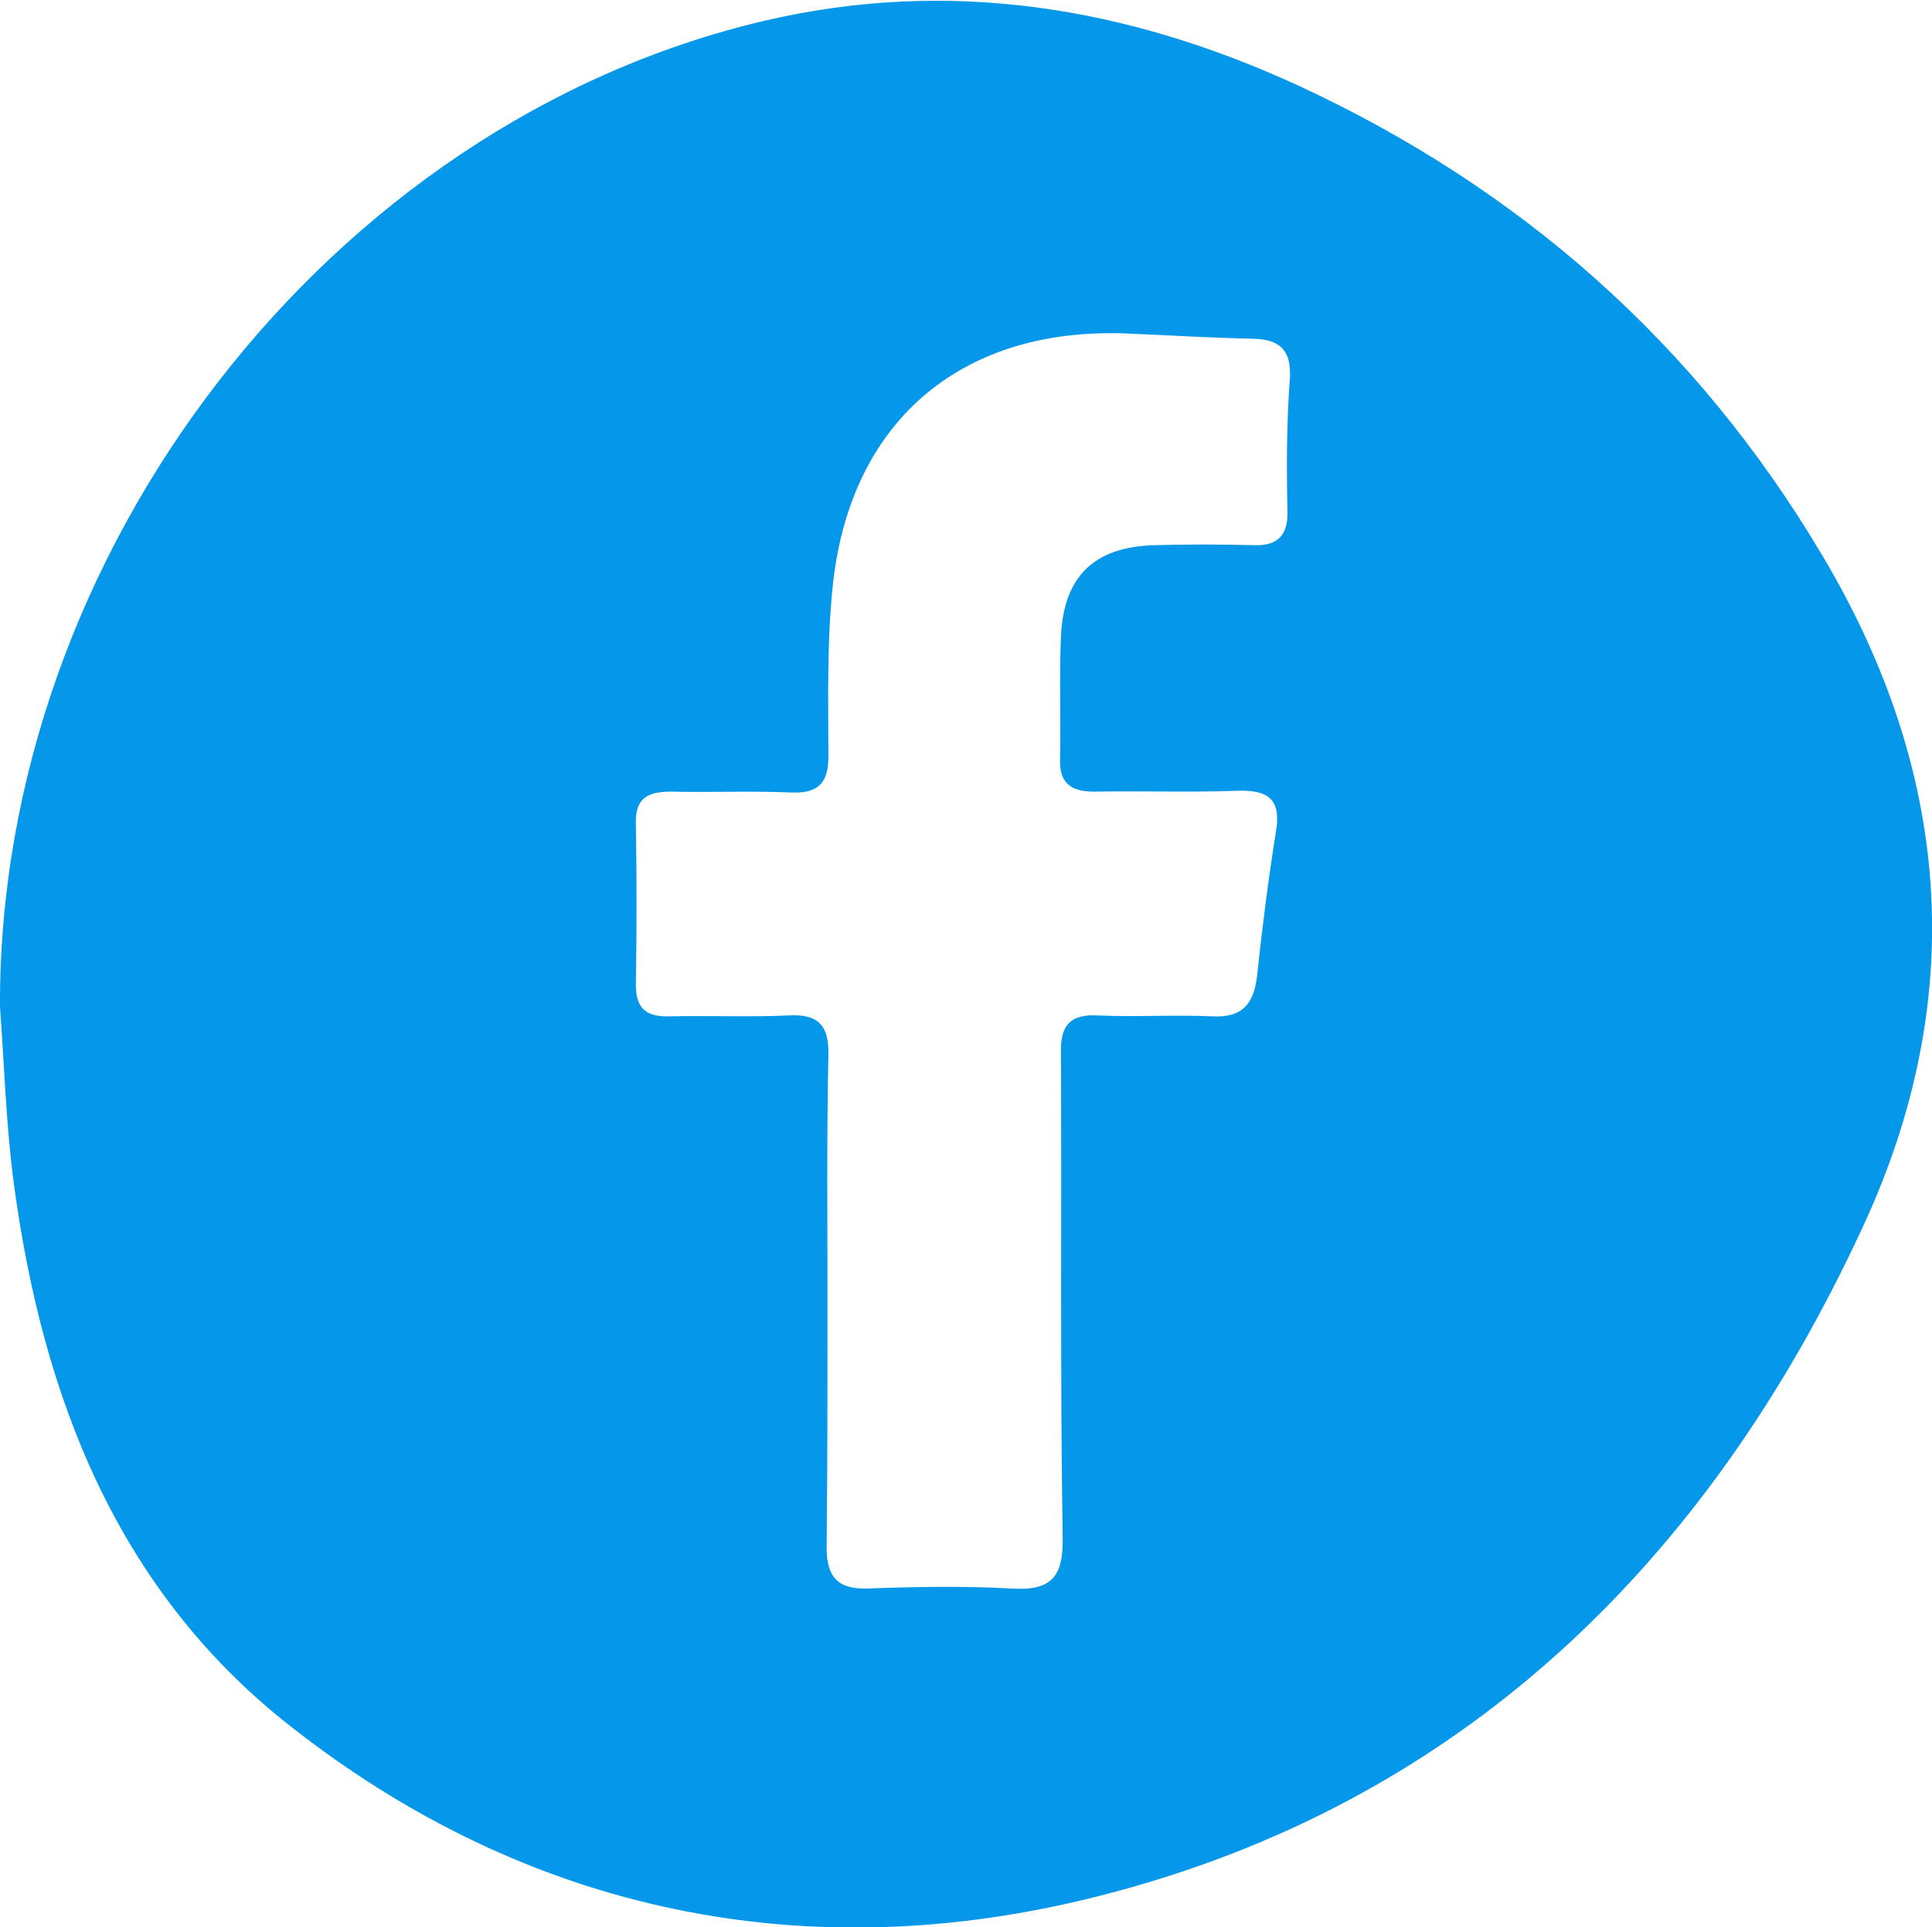 <?xml version="1.0" encoding="utf-8"?>
<!-- Generator: Adobe Illustrator 27.2.0, SVG Export Plug-In . SVG Version: 6.00 Build 0)  -->
<svg version="1.1" id="Layer_2_00000030454247194535033310000006428065793551284628_"
	 xmlns="http://www.w3.org/2000/svg" xmlns:xlink="http://www.w3.org/1999/xlink" x="0px" y="0px" viewBox="0 0 221.8 221.3"
	 style="enable-background:new 0 0 221.8 221.3;" xml:space="preserve">
<style type="text/css">
	.st0{fill:#0497EA;}
</style>
<g id="Layer_1-2">
	<path class="st0" d="M209.1,63.6c-14.4-24.2-34.6-42-60.1-53.8c-19.6-9-40-12.4-61.3-7.4C37.9,14.1-0.2,63.3,0,115.6
		c0.5,6.8,0.7,13.7,1.6,20.4c3.3,24.4,11.8,46.5,31.6,62.1c27.5,21.7,59.7,28.1,93,19.6c41.4-10.5,69.8-38.2,87.6-76.7
		C226.1,114.6,224,88.5,209.1,63.6L209.1,63.6z M147.8,58.7c0.1,2.7-1.1,4-3.8,3.9c-3.8-0.1-7.7-0.1-11.5,0
		c-6.9,0.2-10.4,3.6-10.7,10.5c-0.2,4.7,0,9.3-0.1,14c-0.1,2.8,1.2,3.8,3.9,3.8c5.5-0.1,11,0.1,16.5-0.1c3.4-0.1,5,0.9,4.4,4.6
		c-0.9,5.6-1.6,11.2-2.2,16.8c-0.4,3.2-1.8,4.7-5.2,4.5c-4.3-0.2-8.7,0.1-13-0.1c-3.3-0.2-4.4,1.2-4.3,4.4c0.1,18.5-0.1,37,0.2,55.4
		c0.1,4.6-1.2,6.3-5.9,6c-5.5-0.3-11-0.2-16.5,0c-3.4,0.1-4.7-1.3-4.7-4.7c0.1-9.3,0.1-18.6,0.1-28h0c0-9.5-0.1-19,0.1-28.5
		c0.1-3.5-1.2-4.8-4.6-4.6c-4.5,0.2-9,0-13.5,0.1c-2.6,0.1-4-0.7-4-3.6c0.1-6.2,0.1-12.3,0-18.5c-0.1-2.9,1.3-3.7,4-3.7
		c4.7,0.1,9.3-0.1,14,0.1c3,0.1,4.1-1.2,4.1-4.1c0-6.8-0.2-13.7,0.6-20.5c2.3-18.5,15.1-28.9,33.8-28.1c4.8,0.2,9.6,0.5,14.5,0.6
		c2.9,0.1,4.2,1.3,4.1,4.3C147.7,48.4,147.7,53.5,147.8,58.7L147.8,58.7z"/>
</g>
</svg>
